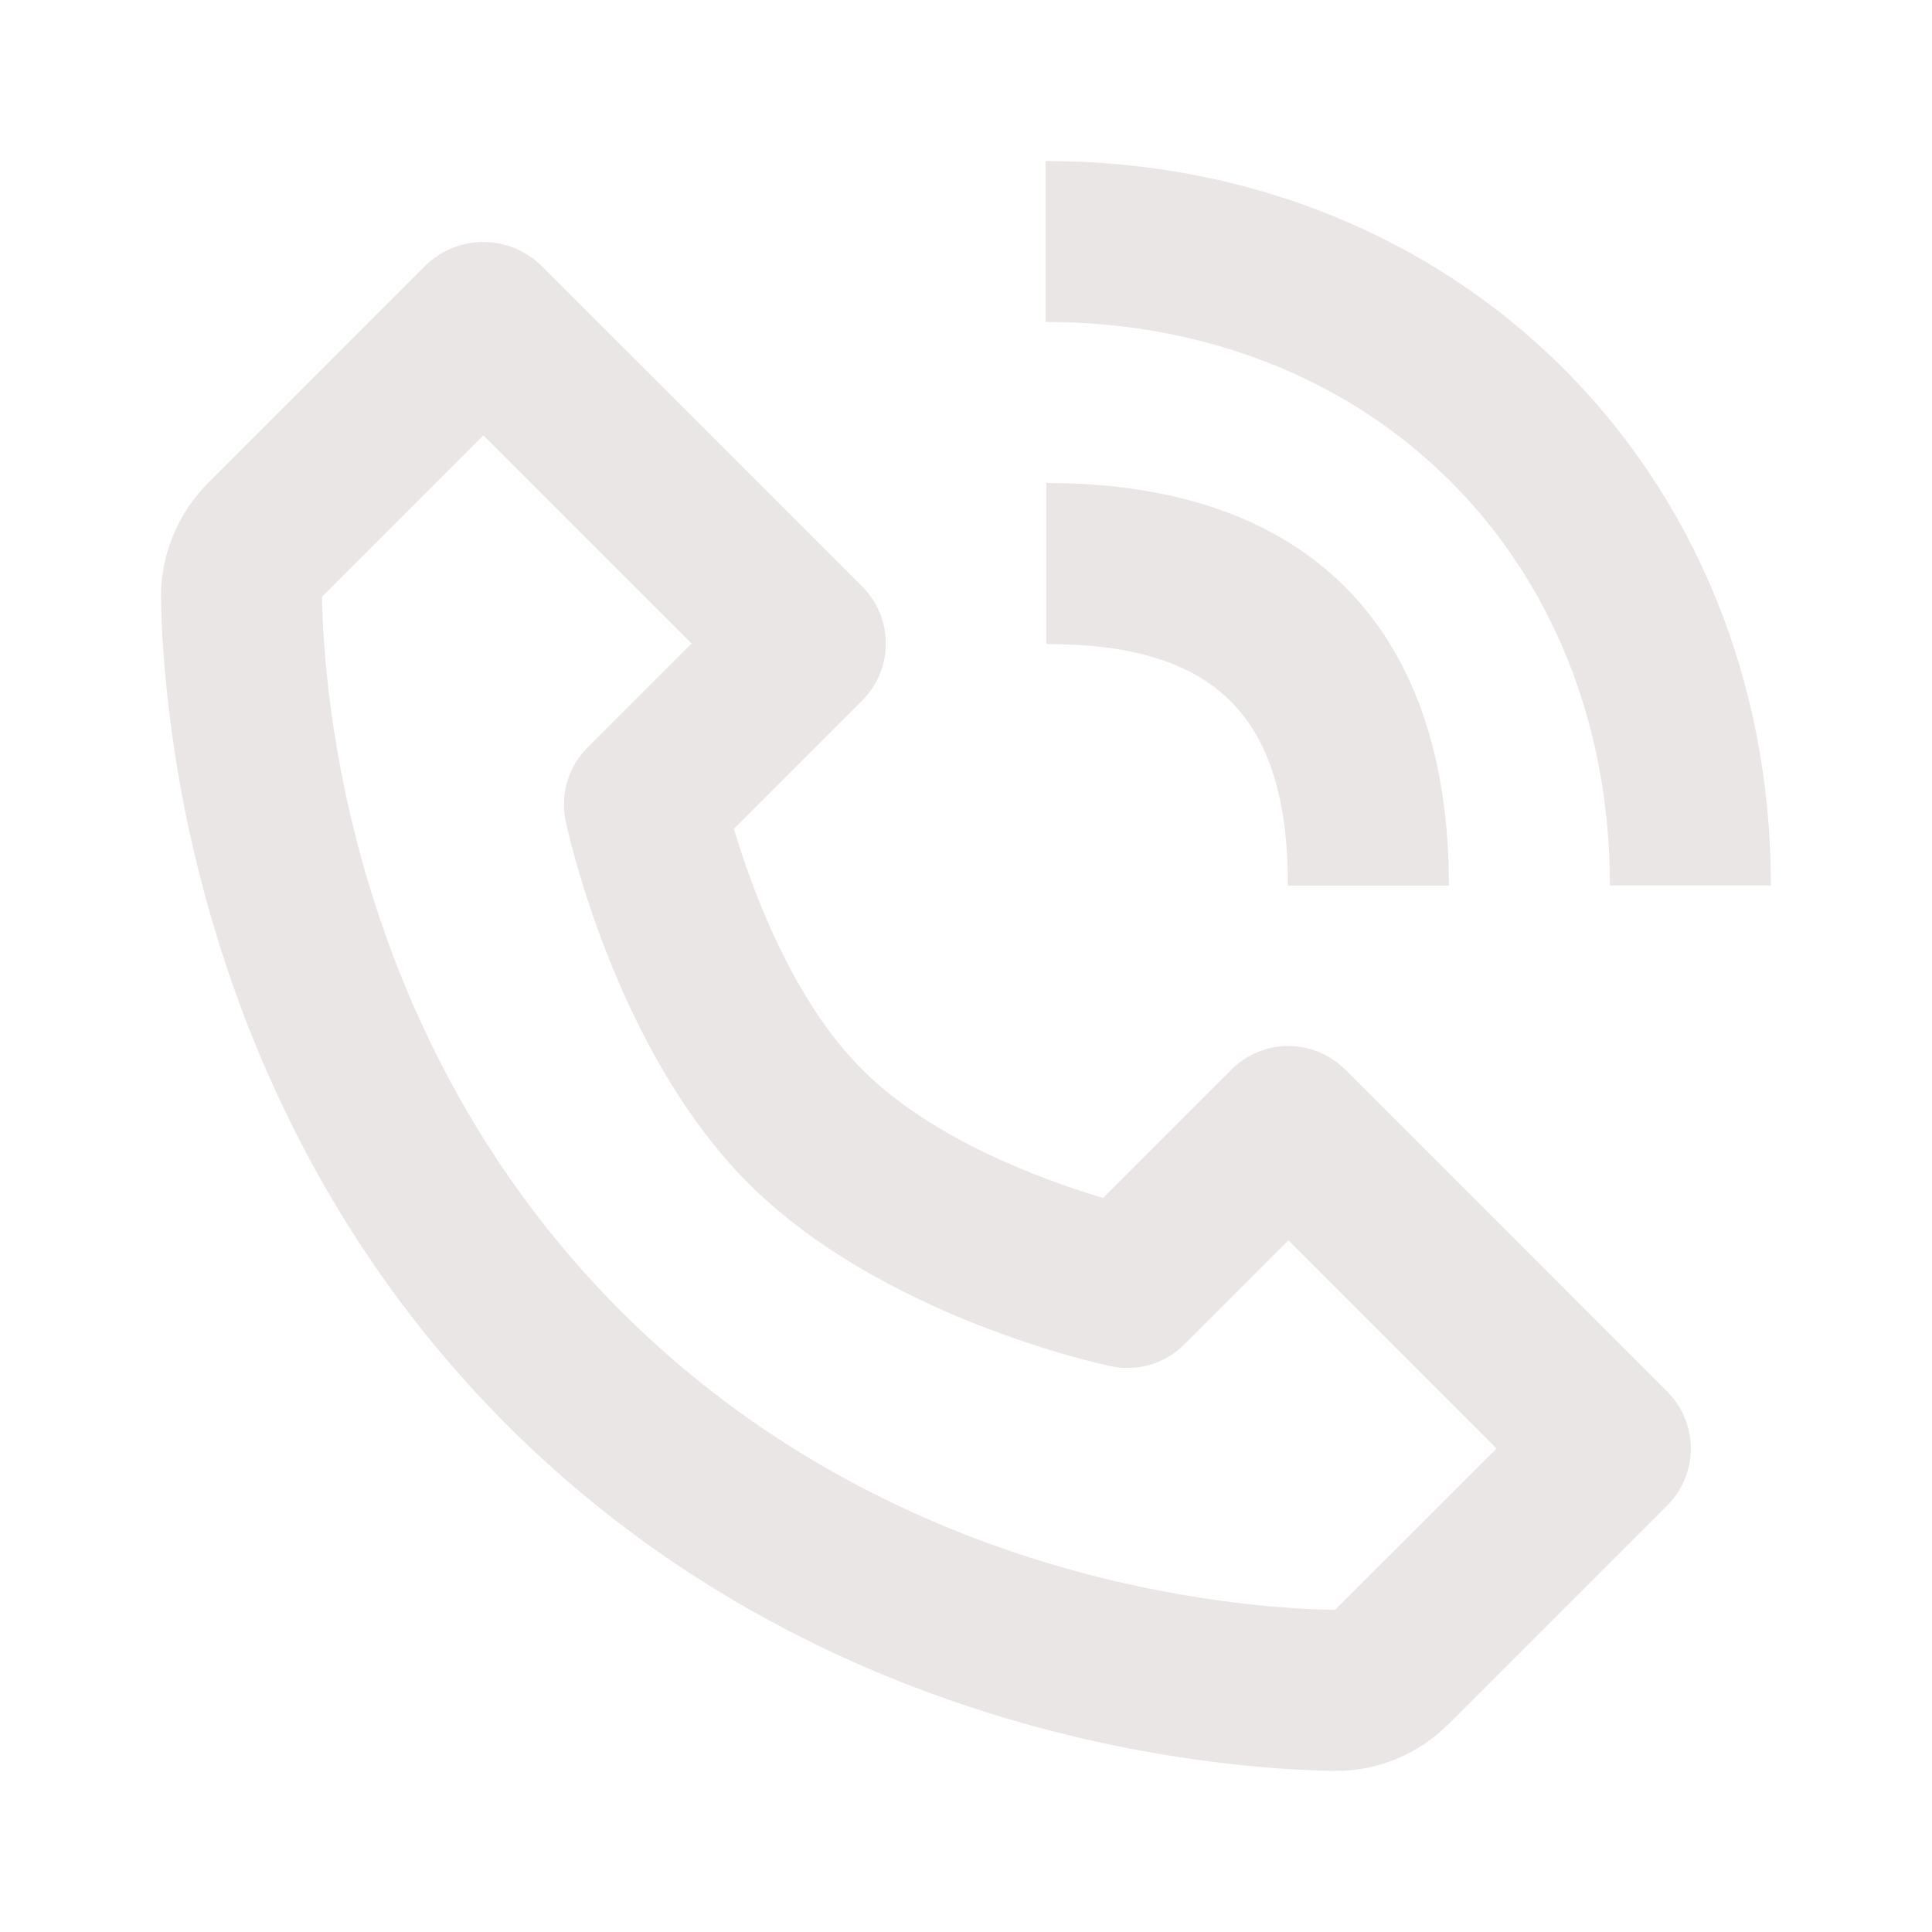 <svg width="50" height="50" viewBox="0 0 50 50" fill="none" xmlns="http://www.w3.org/2000/svg">
<path d="M34.513 45.831H34.571C35.671 45.831 36.71 45.398 37.498 44.61L43.148 38.96C43.342 38.767 43.495 38.538 43.6 38.285C43.705 38.032 43.759 37.761 43.759 37.487C43.759 37.214 43.705 36.943 43.6 36.69C43.495 36.438 43.342 36.208 43.148 36.015L34.815 27.681C34.621 27.488 34.392 27.334 34.139 27.229C33.886 27.124 33.615 27.07 33.342 27.07C33.068 27.07 32.797 27.124 32.544 27.229C32.292 27.334 32.062 27.488 31.869 27.681L28.548 31.002C27.008 30.544 24.135 29.502 22.315 27.681C20.494 25.86 19.452 22.988 18.994 21.448L22.315 18.127C22.508 17.934 22.662 17.704 22.767 17.451C22.872 17.199 22.925 16.928 22.925 16.654C22.925 16.381 22.872 16.11 22.767 15.857C22.662 15.604 22.508 15.374 22.315 15.181L13.981 6.848C13.583 6.472 13.056 6.263 12.508 6.263C11.961 6.263 11.434 6.472 11.035 6.848L5.387 12.498C4.596 13.29 4.15 14.377 4.167 15.488C4.215 18.454 5 28.758 13.121 36.879C21.242 45 31.546 45.783 34.513 45.831ZM12.51 11.267L17.898 16.654L15.204 19.348C14.959 19.592 14.779 19.894 14.68 20.226C14.582 20.558 14.568 20.909 14.64 21.248C14.69 21.488 15.912 27.169 19.371 30.627C22.829 34.085 28.51 35.308 28.75 35.358C29.089 35.431 29.44 35.417 29.772 35.318C30.104 35.219 30.406 35.039 30.65 34.794L33.344 32.1L38.731 37.487L34.552 41.665C31.952 41.621 23.056 40.923 16.067 33.931C9.054 26.919 8.375 17.992 8.333 15.444L12.51 11.267ZM41.665 22.915H45.831C45.831 12.227 37.763 4.167 27.06 4.167V8.333C35.523 8.333 41.665 14.465 41.665 22.915Z" fill="#EBE6E6"/>
<path d="M27.081 16.667C31.462 16.667 33.331 18.535 33.331 22.917H37.498C37.498 16.198 33.8 12.5 27.081 12.5V16.667Z" fill="#EBE6E6"/>
</svg>
